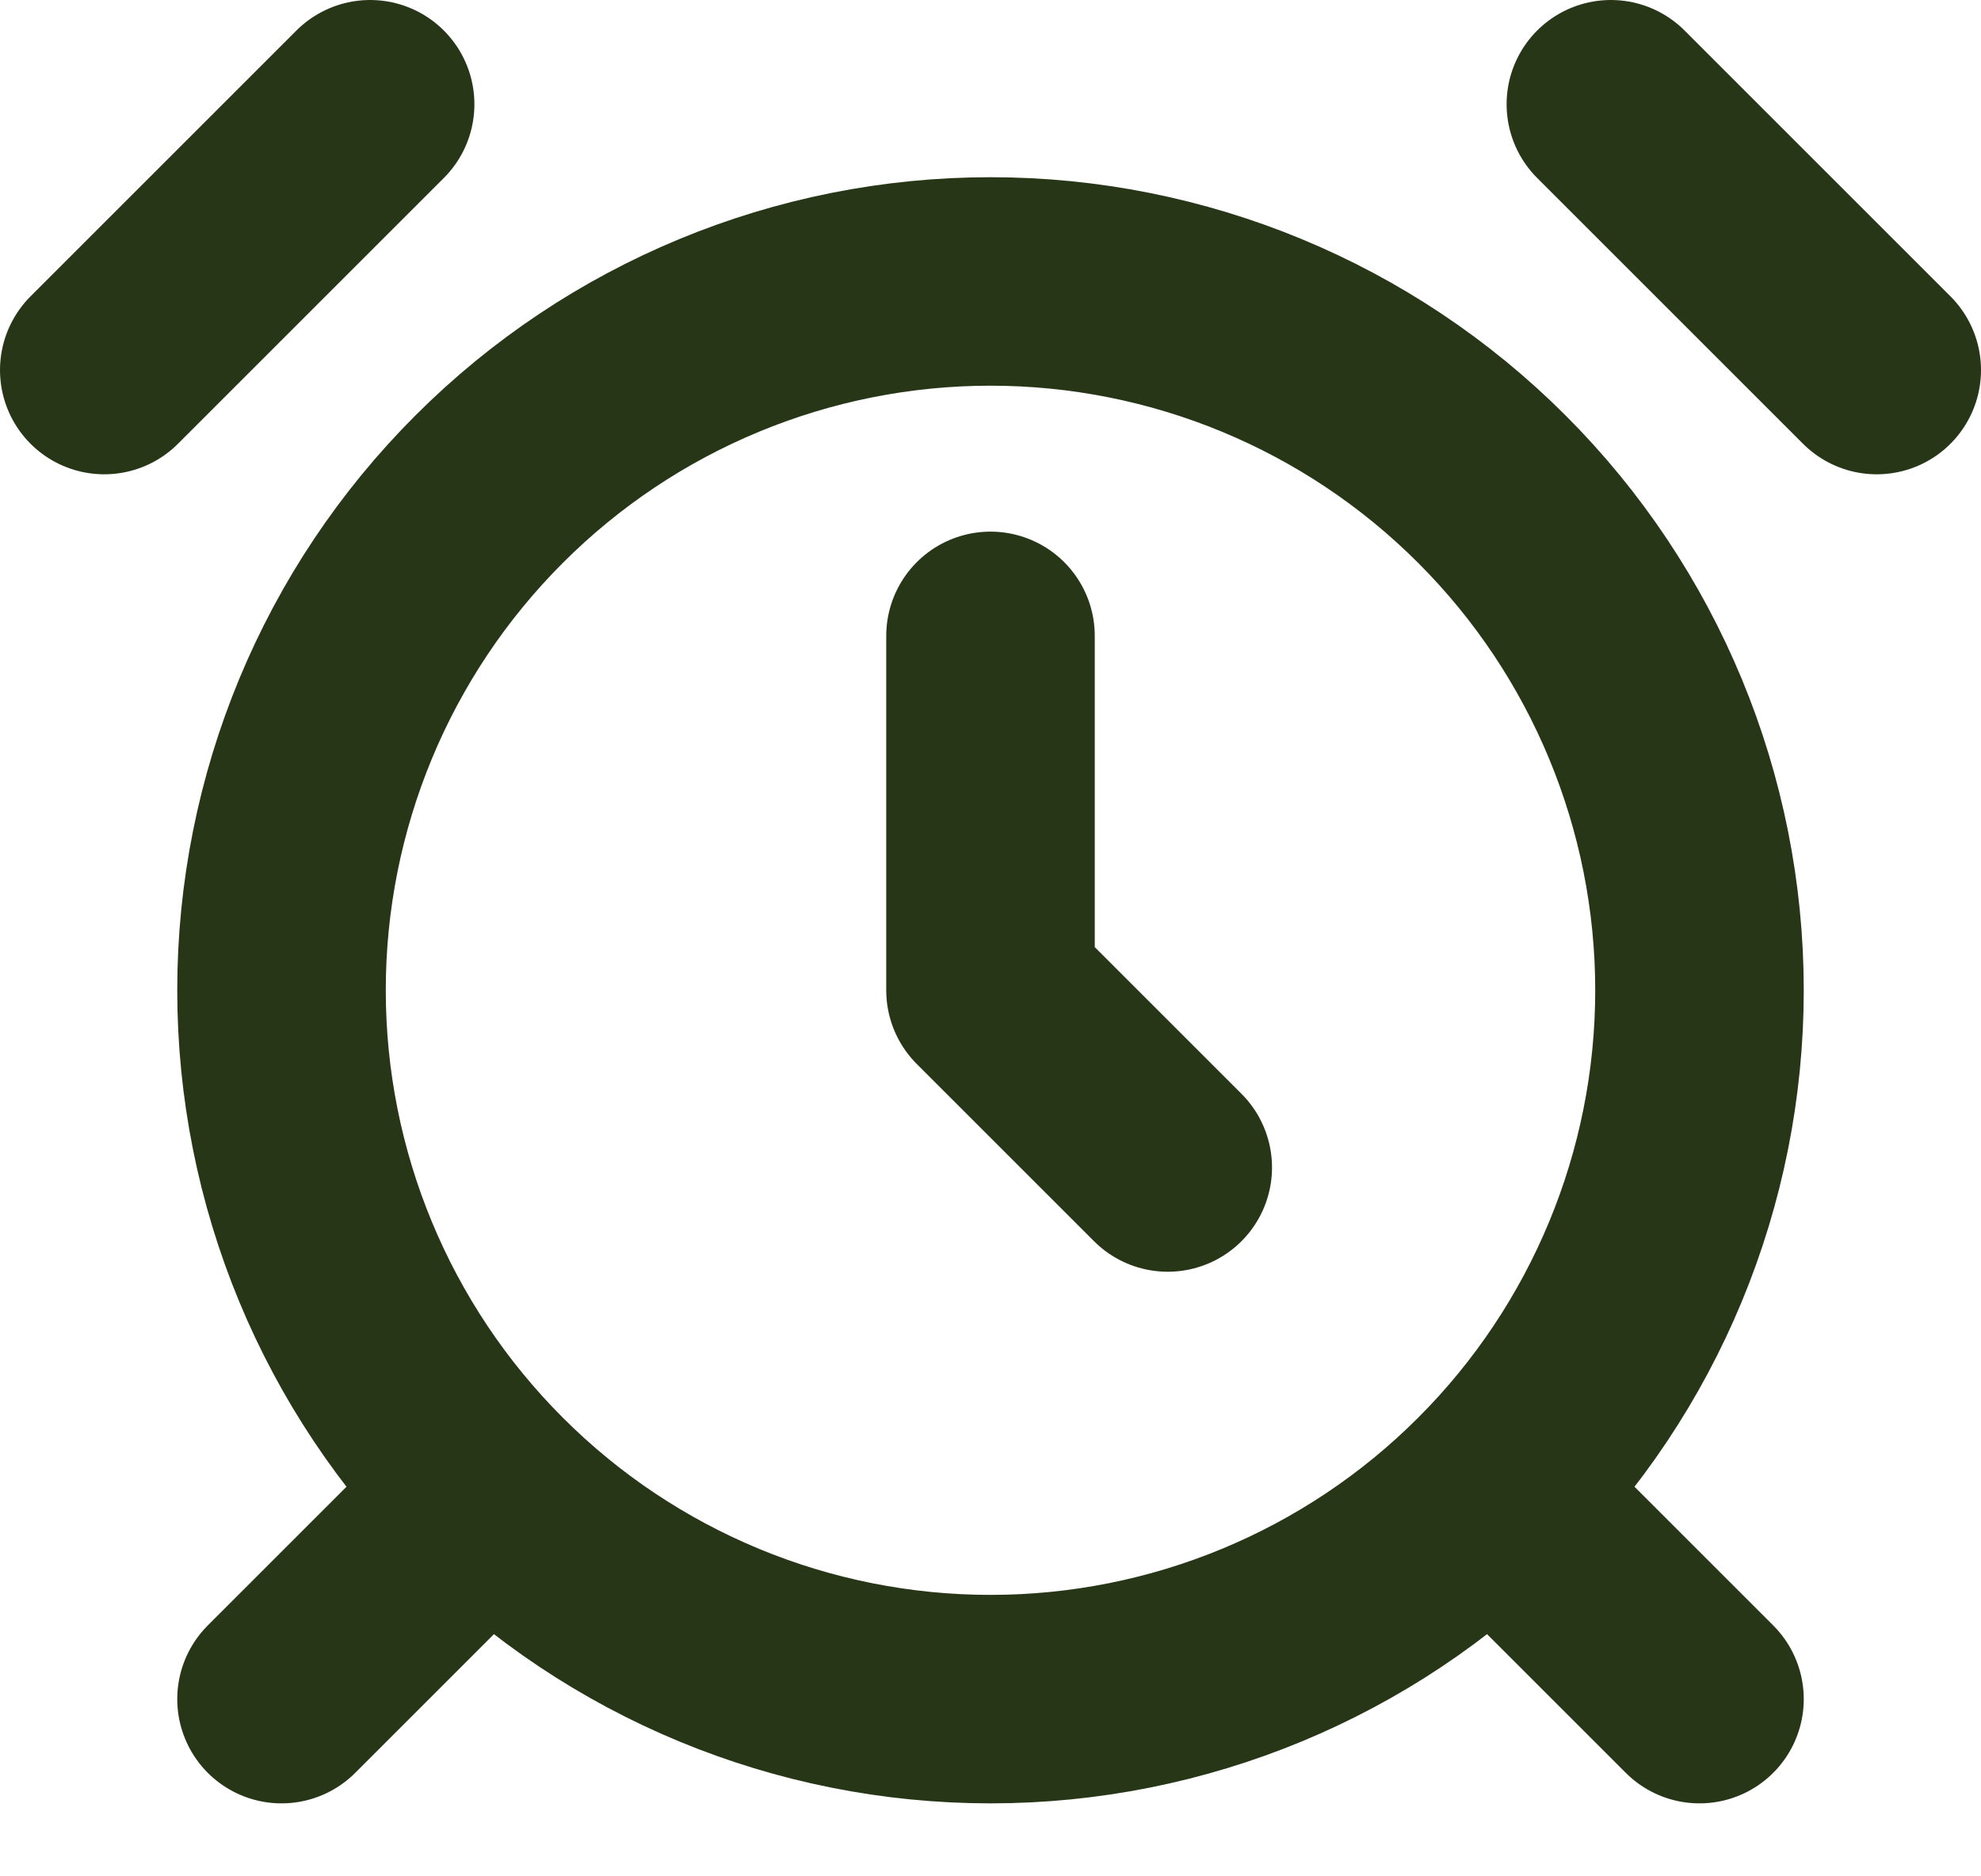 <svg width="19" height="18" viewBox="0 0 19 18" fill="none" xmlns="http://www.w3.org/2000/svg">
<path d="M3.55 1L1 3.55M18 3.55L15.45 1M4.4 14.6L2.7 16.3M14.6 14.6L16.3 16.3M9.5 6.1V9.5L11.2 11.2M9.5 16.3C11.303 16.3 13.033 15.584 14.308 14.308C15.584 13.033 16.3 11.303 16.3 9.5C16.3 7.697 15.584 5.967 14.308 4.692C13.033 3.416 11.303 2.7 9.5 2.7C7.697 2.7 5.967 3.416 4.692 4.692C3.416 5.967 2.7 7.697 2.7 9.5C2.7 11.303 3.416 13.033 4.692 14.308C5.967 15.584 7.697 16.3 9.5 16.3Z" stroke="#283618" stroke-width="2" stroke-linecap="round" stroke-linejoin="round"/>
</svg>
